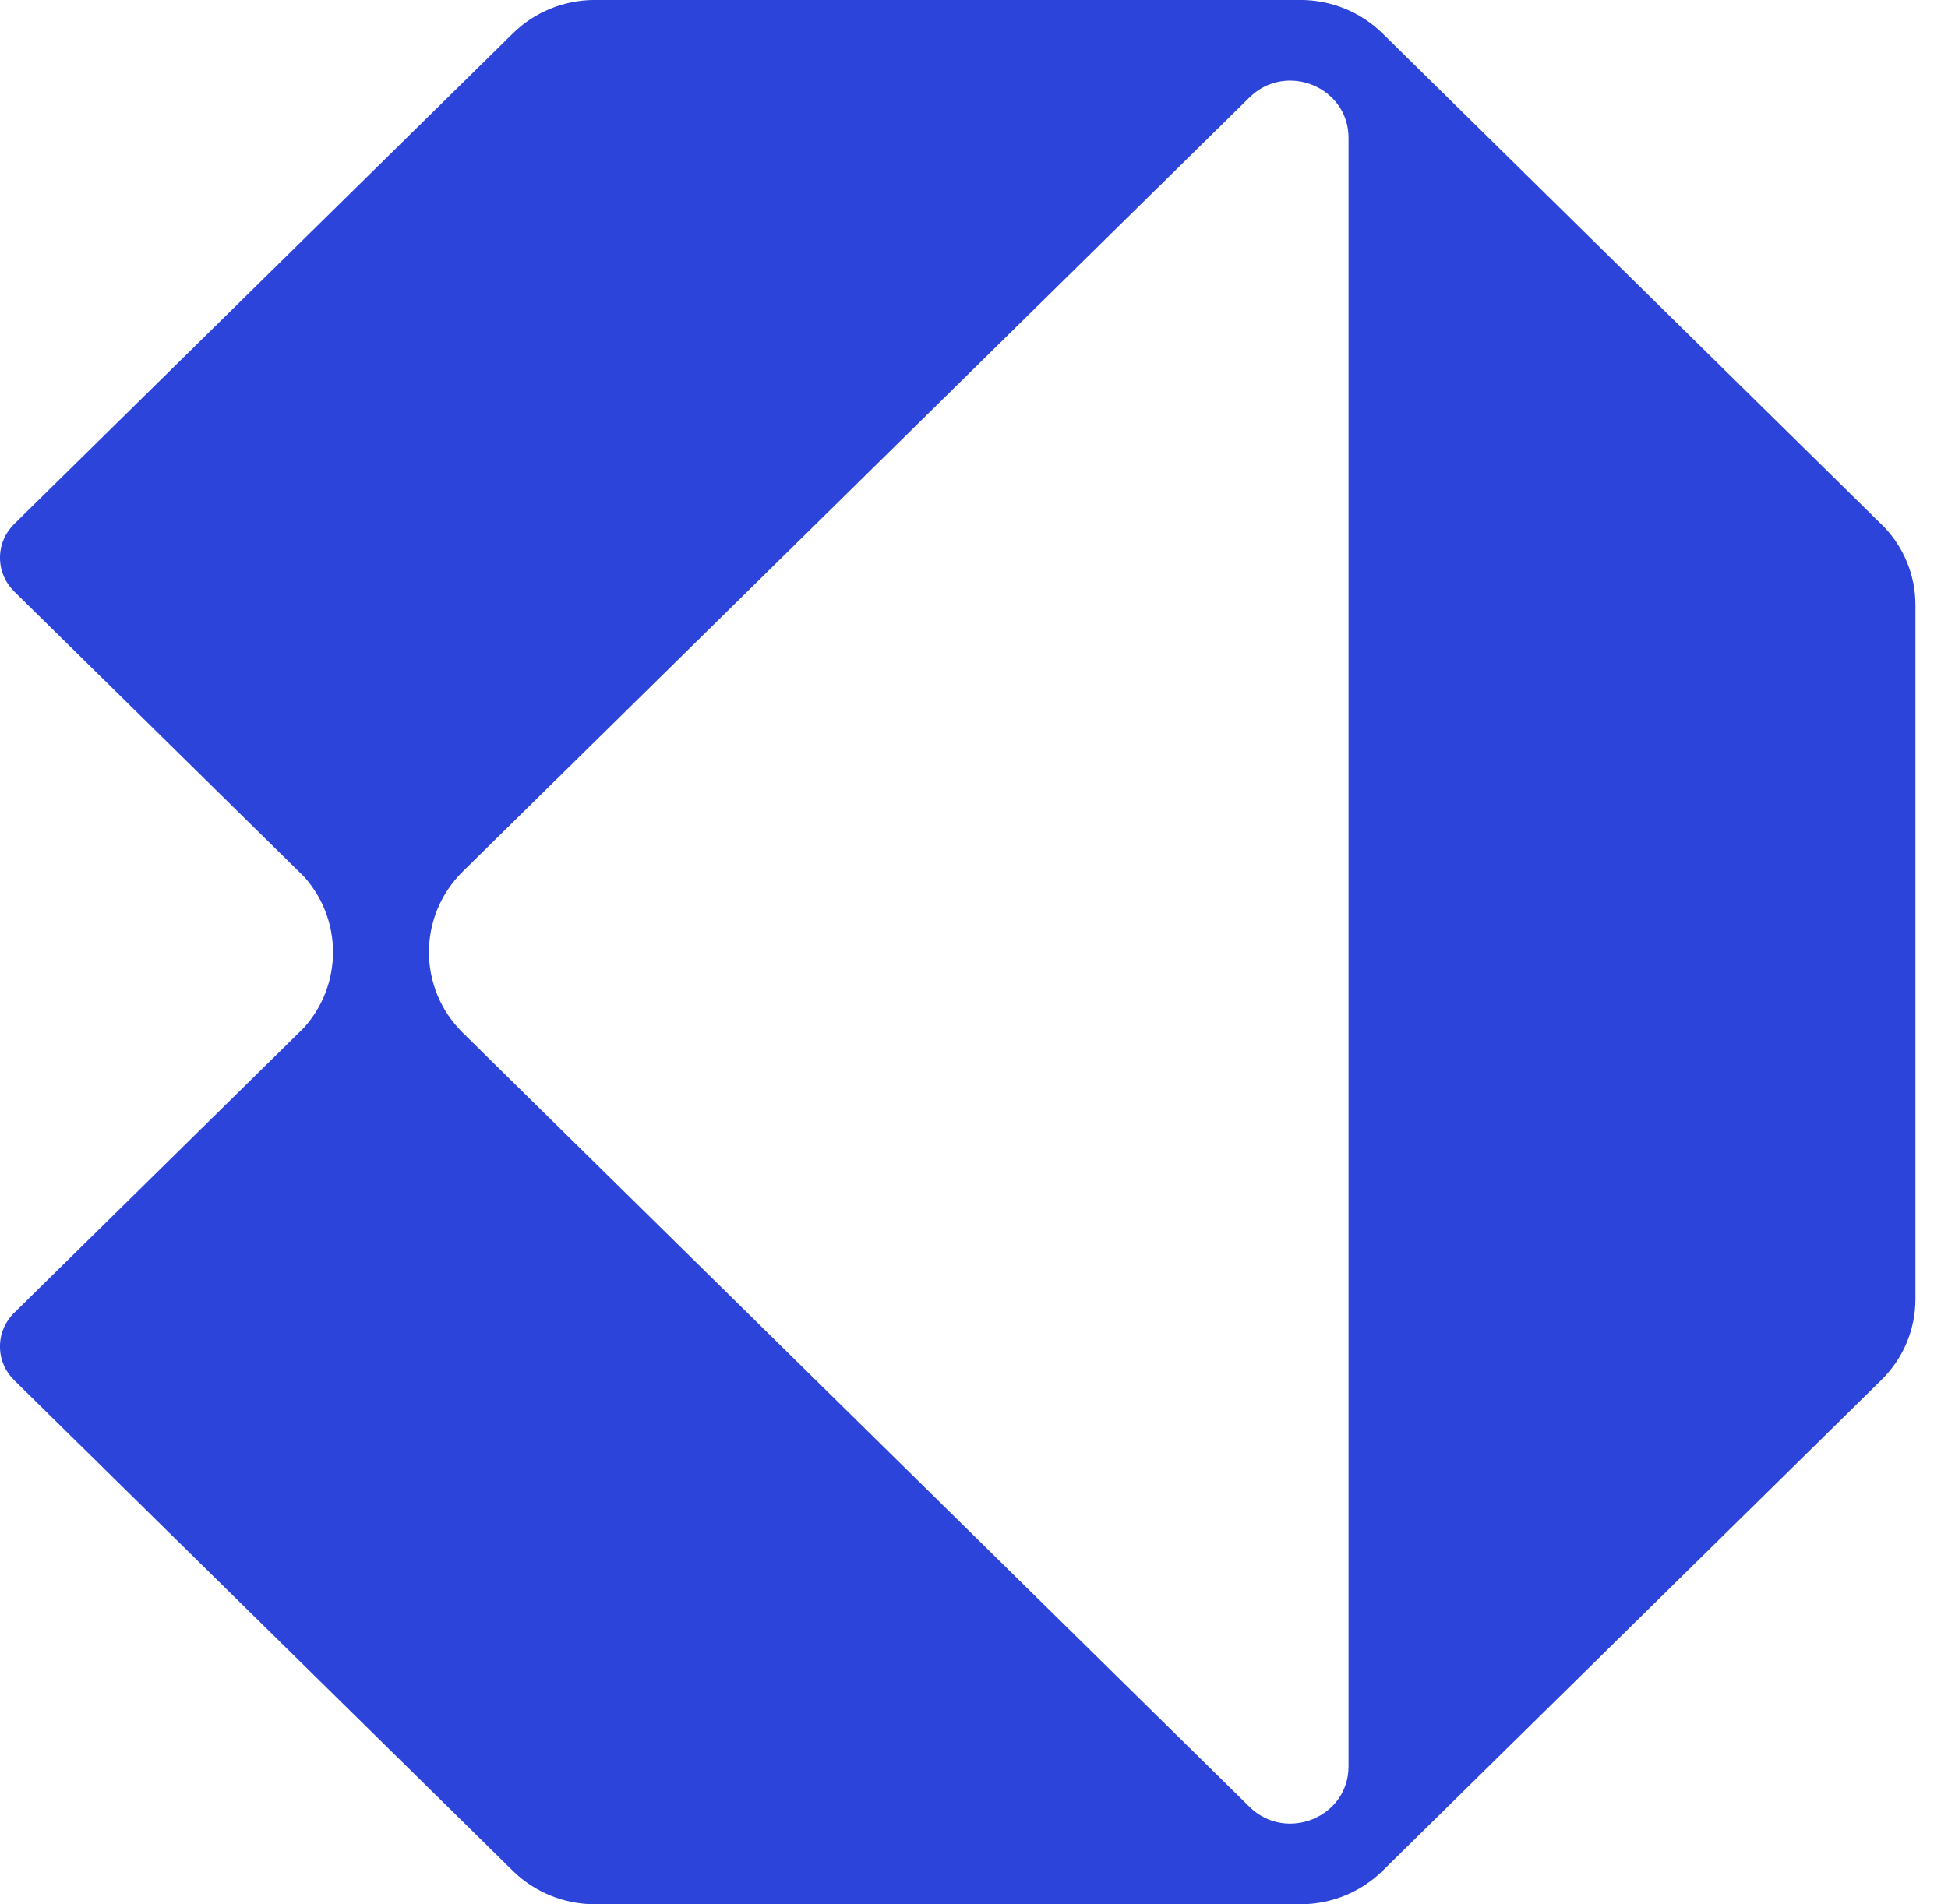 <svg fill="none" height="44" viewBox="0 0 45 44" width="45" xmlns="http://www.w3.org/2000/svg"><path d="m43.462 12.114-11.524-11.341c-.503-.495-1.185-.774-1.897-.774h-16.298c-.712 0-1.394.278-1.897.774l-11.519 11.335c-.411.404-.435 1.044-.073 1.477.023.027.048.054.073.08l6.695 6.588c.896.997.895 2.5-.004 3.496l-6.691 6.585c-.026.025-.05.05-.072.077-.364.432-.34 1.074.072 1.478l11.519 11.336c.503.494 1.185.773 1.897.773h16.298c.712 0 1.394-.278 1.897-.773l11.524-11.341c.503-.494.786-1.167.786-1.867v-16.039c0-.701-.282-1.371-.786-1.867zm-12.31 28.698c0 1.176-1.444 1.765-2.289.934l-16.23-15.972-1.938-1.908c-1.048-1.03-1.048-2.703 0-3.734l18.168-17.88c.845-.832 2.289-.243 2.289.934v37.627z" fill="#2c44da"/></svg>